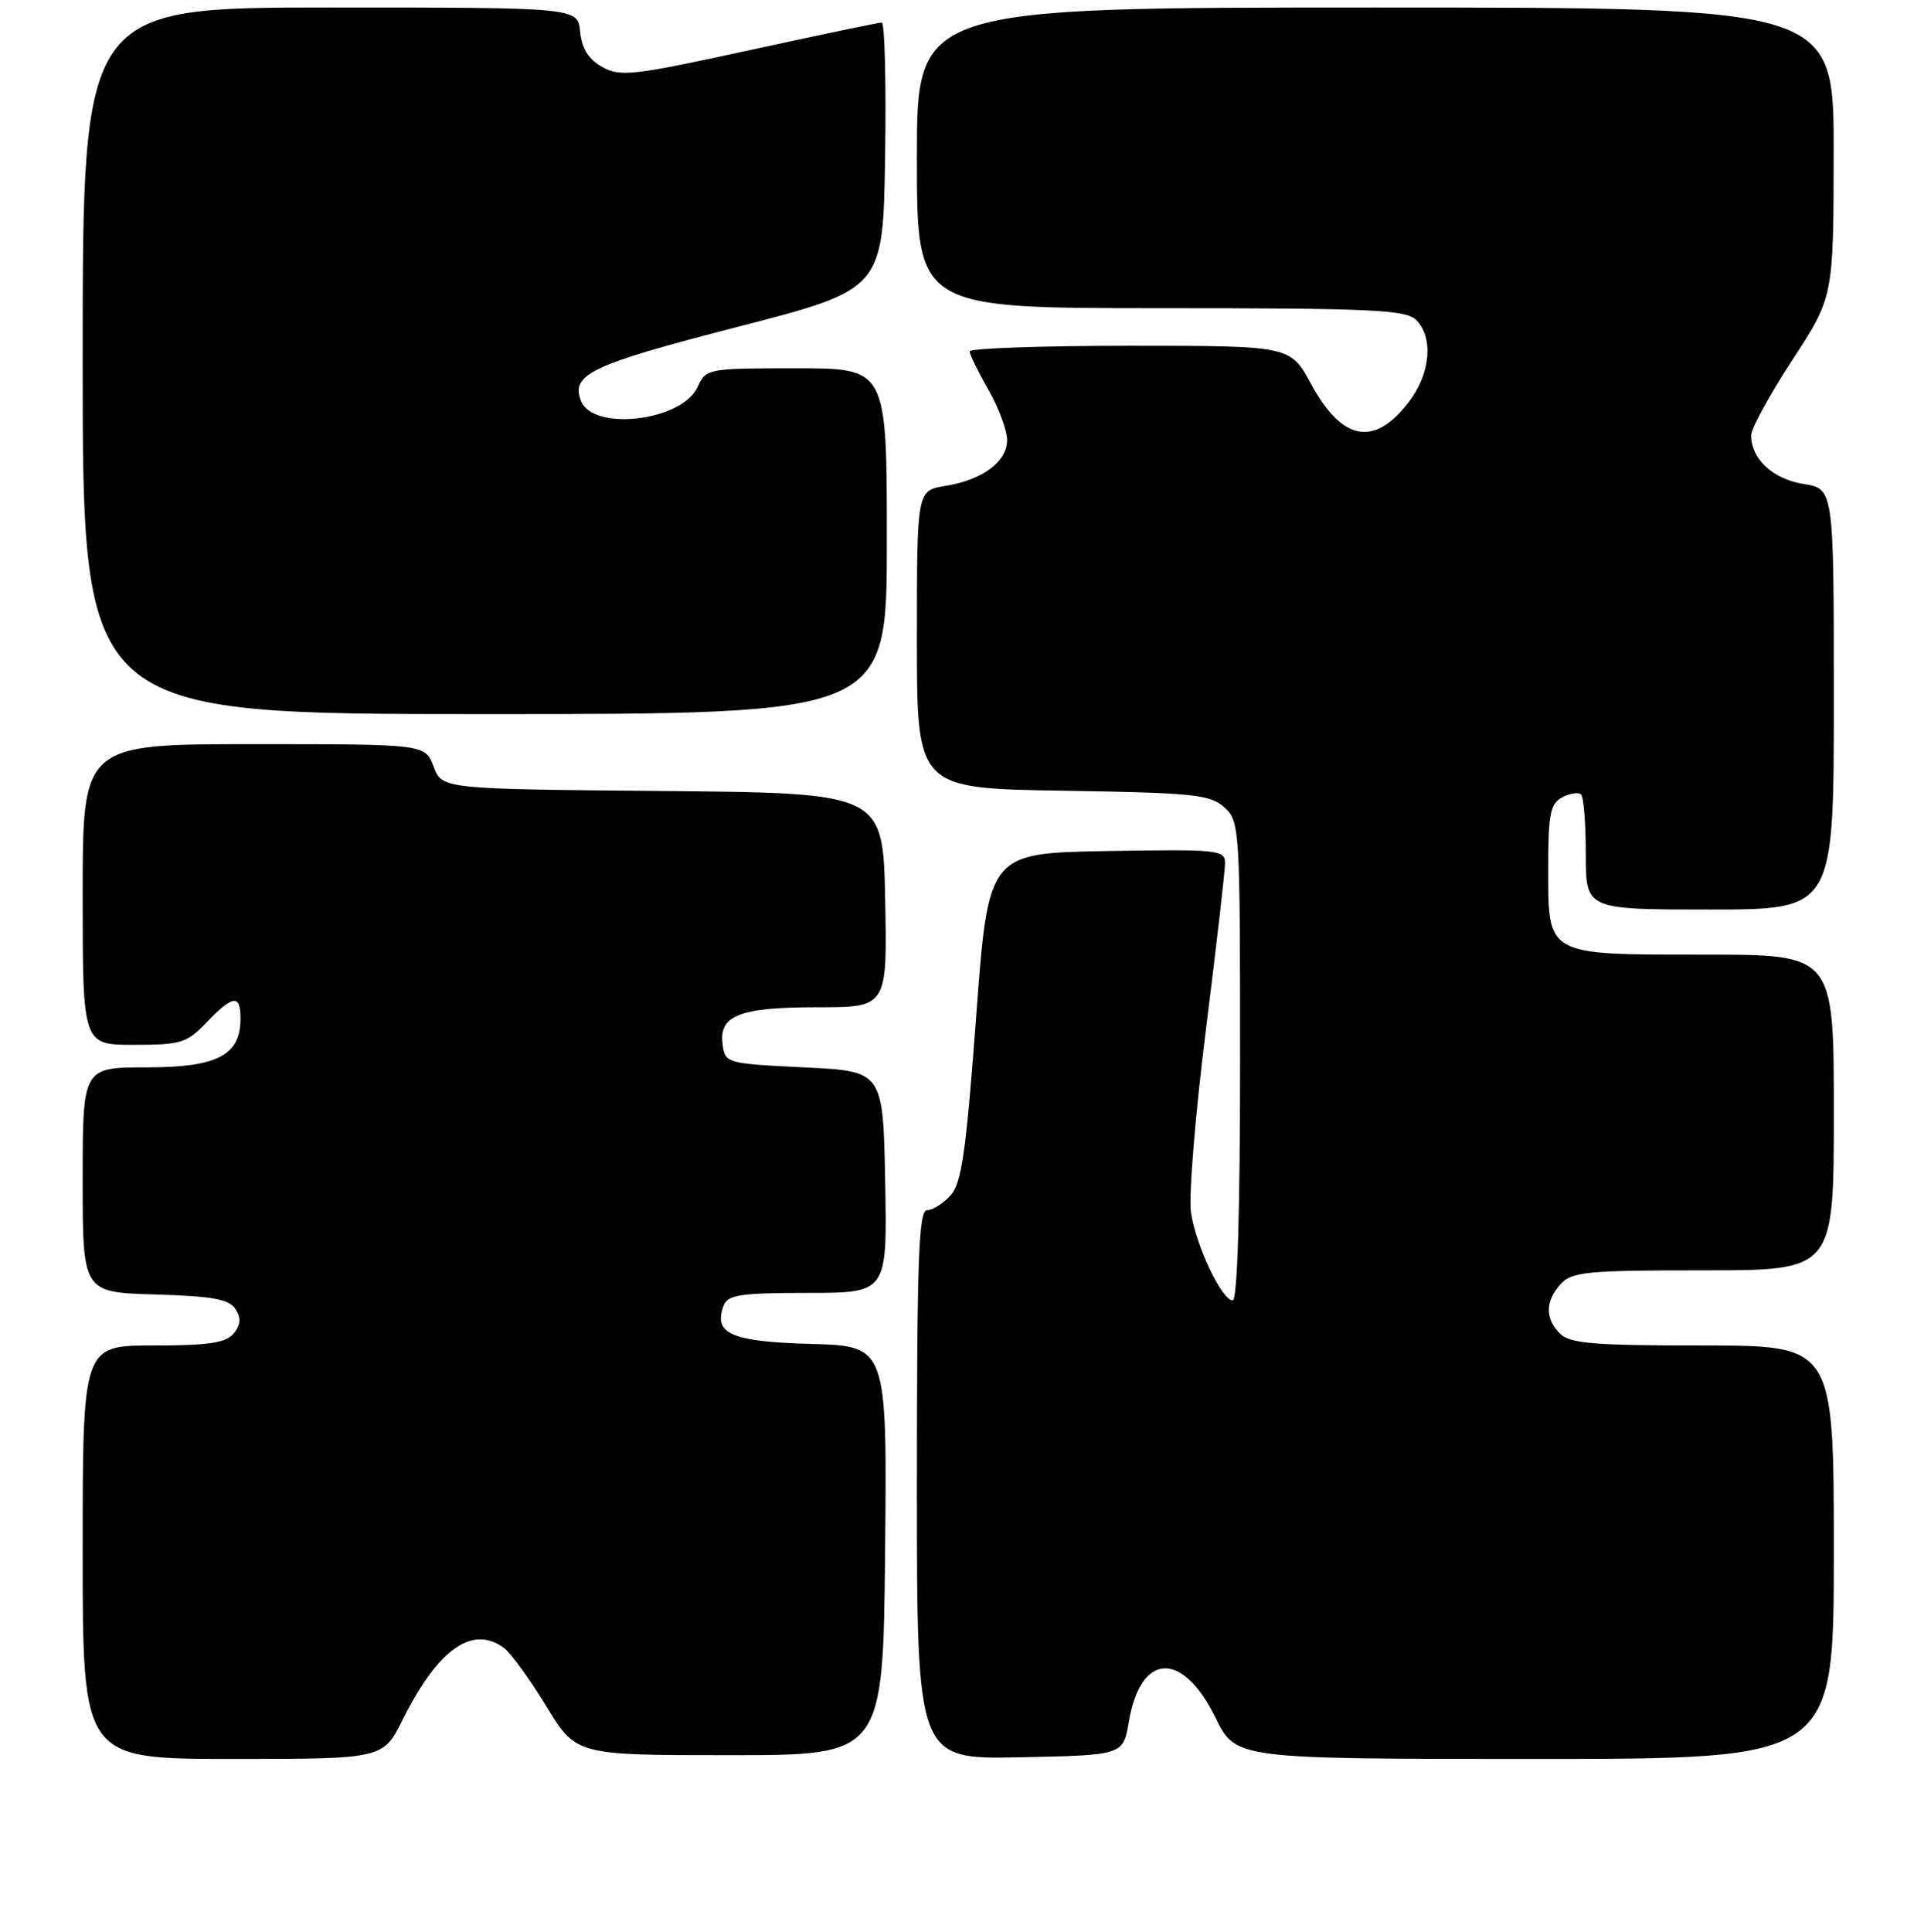 <?xml version="1.0" encoding="UTF-8" standalone="no"?>
<!DOCTYPE svg PUBLIC "-//W3C//DTD SVG 1.1//EN" "http://www.w3.org/Graphics/SVG/1.1/DTD/svg11.dtd" >
<svg xmlns="http://www.w3.org/2000/svg" xmlns:xlink="http://www.w3.org/1999/xlink" version="1.1" viewBox="0 0 256 257">
 <g >
 <path fill="currentColor"
d=" M 53.59 228.75 C 58.30 219.32 62.92 216.10 67.12 219.29 C 68.01 219.97 70.52 223.44 72.70 227.01 C 76.67 233.50 76.67 233.50 97.08 233.50 C 117.50 233.50 117.50 233.50 117.77 206.29 C 118.03 179.07 118.03 179.07 107.87 178.79 C 97.23 178.49 94.85 177.43 96.31 173.64 C 96.84 172.26 98.64 172.00 107.50 172.00 C 118.05 172.00 118.05 172.00 117.78 157.25 C 117.50 142.50 117.50 142.50 107.00 142.00 C 96.79 141.51 96.49 141.43 96.16 139.06 C 95.59 135.09 98.29 134.00 108.72 134.00 C 118.05 134.00 118.05 134.00 117.78 119.75 C 117.50 105.50 117.50 105.50 88.16 105.23 C 58.81 104.97 58.81 104.97 57.69 101.98 C 56.56 99.00 56.56 99.00 33.78 99.00 C 11.00 99.00 11.00 99.00 11.00 119.00 C 11.00 139.00 11.00 139.00 17.81 139.00 C 24.08 139.00 24.86 138.76 27.50 136.00 C 31.00 132.35 32.00 132.24 32.00 135.50 C 32.00 140.40 28.93 142.00 19.50 142.00 C 11.00 142.00 11.00 142.00 11.00 156.96 C 11.00 171.93 11.00 171.93 20.64 172.21 C 28.35 172.44 30.50 172.84 31.34 174.17 C 32.10 175.37 32.02 176.27 31.07 177.42 C 30.04 178.66 27.71 179.00 20.38 179.00 C 11.00 179.00 11.00 179.00 11.00 206.50 C 11.00 234.00 11.00 234.00 30.98 234.00 C 50.97 234.00 50.97 234.00 53.59 228.75 Z  M 150.20 229.05 C 151.78 219.80 157.33 219.55 161.73 228.52 C 164.42 234.00 164.42 234.00 204.21 234.00 C 244.00 234.00 244.00 234.00 244.00 206.50 C 244.00 179.00 244.00 179.00 226.57 179.00 C 212.06 179.00 208.88 178.74 207.57 177.43 C 205.55 175.40 205.58 173.13 207.65 170.83 C 209.14 169.19 211.12 169.00 226.65 169.00 C 244.00 169.00 244.00 169.00 244.00 148.00 C 244.00 127.00 244.00 127.00 226.83 127.00 C 205.55 127.00 206.00 127.25 206.00 115.38 C 206.00 108.29 206.27 106.92 207.87 106.07 C 208.90 105.52 210.02 105.35 210.37 105.70 C 210.72 106.05 211.00 109.63 211.00 113.67 C 211.00 121.00 211.00 121.00 227.50 121.00 C 244.00 121.00 244.00 121.00 244.00 93.01 C 244.00 65.02 244.00 65.02 239.96 64.38 C 235.86 63.72 233.00 61.07 233.00 57.91 C 233.00 57.01 235.47 52.50 238.48 47.89 C 243.96 39.50 243.96 39.50 243.98 20.25 C 244.00 1.00 244.00 1.00 183.00 1.00 C 122.00 1.00 122.00 1.00 122.00 21.00 C 122.00 41.00 122.00 41.00 154.43 41.00 C 182.58 41.00 187.06 41.21 188.43 42.57 C 190.76 44.91 190.34 49.69 187.46 53.46 C 182.86 59.49 178.60 58.71 174.44 51.07 C 171.68 46.00 171.68 46.00 150.34 46.00 C 138.60 46.00 129.01 46.34 129.01 46.75 C 129.02 47.16 130.14 49.46 131.51 51.85 C 132.88 54.25 134.00 57.26 134.00 58.55 C 134.00 61.43 130.72 63.85 125.75 64.65 C 122.00 65.26 122.00 65.26 122.00 85.07 C 122.00 104.88 122.00 104.88 141.40 105.19 C 158.81 105.47 161.01 105.69 162.90 107.40 C 164.95 109.26 165.00 110.06 165.00 141.15 C 165.00 161.28 164.64 173.00 164.02 173.00 C 162.58 173.00 159.14 165.78 158.47 161.34 C 158.14 159.23 159.03 148.31 160.44 137.08 C 161.85 125.85 163.00 115.83 163.00 114.81 C 163.00 113.06 162.03 112.97 147.25 113.22 C 131.50 113.50 131.50 113.50 129.88 135.28 C 128.54 153.26 127.95 157.40 126.48 159.03 C 125.49 160.11 124.08 161.00 123.35 161.00 C 122.24 161.00 122.00 167.60 122.00 197.53 C 122.00 234.06 122.00 234.06 135.72 233.78 C 149.45 233.50 149.45 233.50 150.20 229.05 Z  M 118.00 72.00 C 118.00 49.00 118.00 49.00 105.98 49.00 C 94.16 49.00 93.94 49.04 92.83 51.47 C 90.76 56.03 78.87 57.43 77.29 53.31 C 75.94 49.79 78.66 48.51 98.09 43.50 C 117.50 38.50 117.50 38.50 117.77 20.75 C 117.92 10.99 117.72 3.00 117.32 3.00 C 116.91 3.00 108.97 4.66 99.67 6.69 C 84.23 10.05 82.53 10.25 80.13 8.91 C 78.29 7.88 77.41 6.46 77.19 4.22 C 76.87 1.00 76.87 1.00 43.94 1.00 C 11.00 1.00 11.00 1.00 11.00 48.00 C 11.00 95.00 11.00 95.00 64.50 95.00 C 118.00 95.00 118.00 95.00 118.00 72.00 Z "/>
</g>
</svg>
